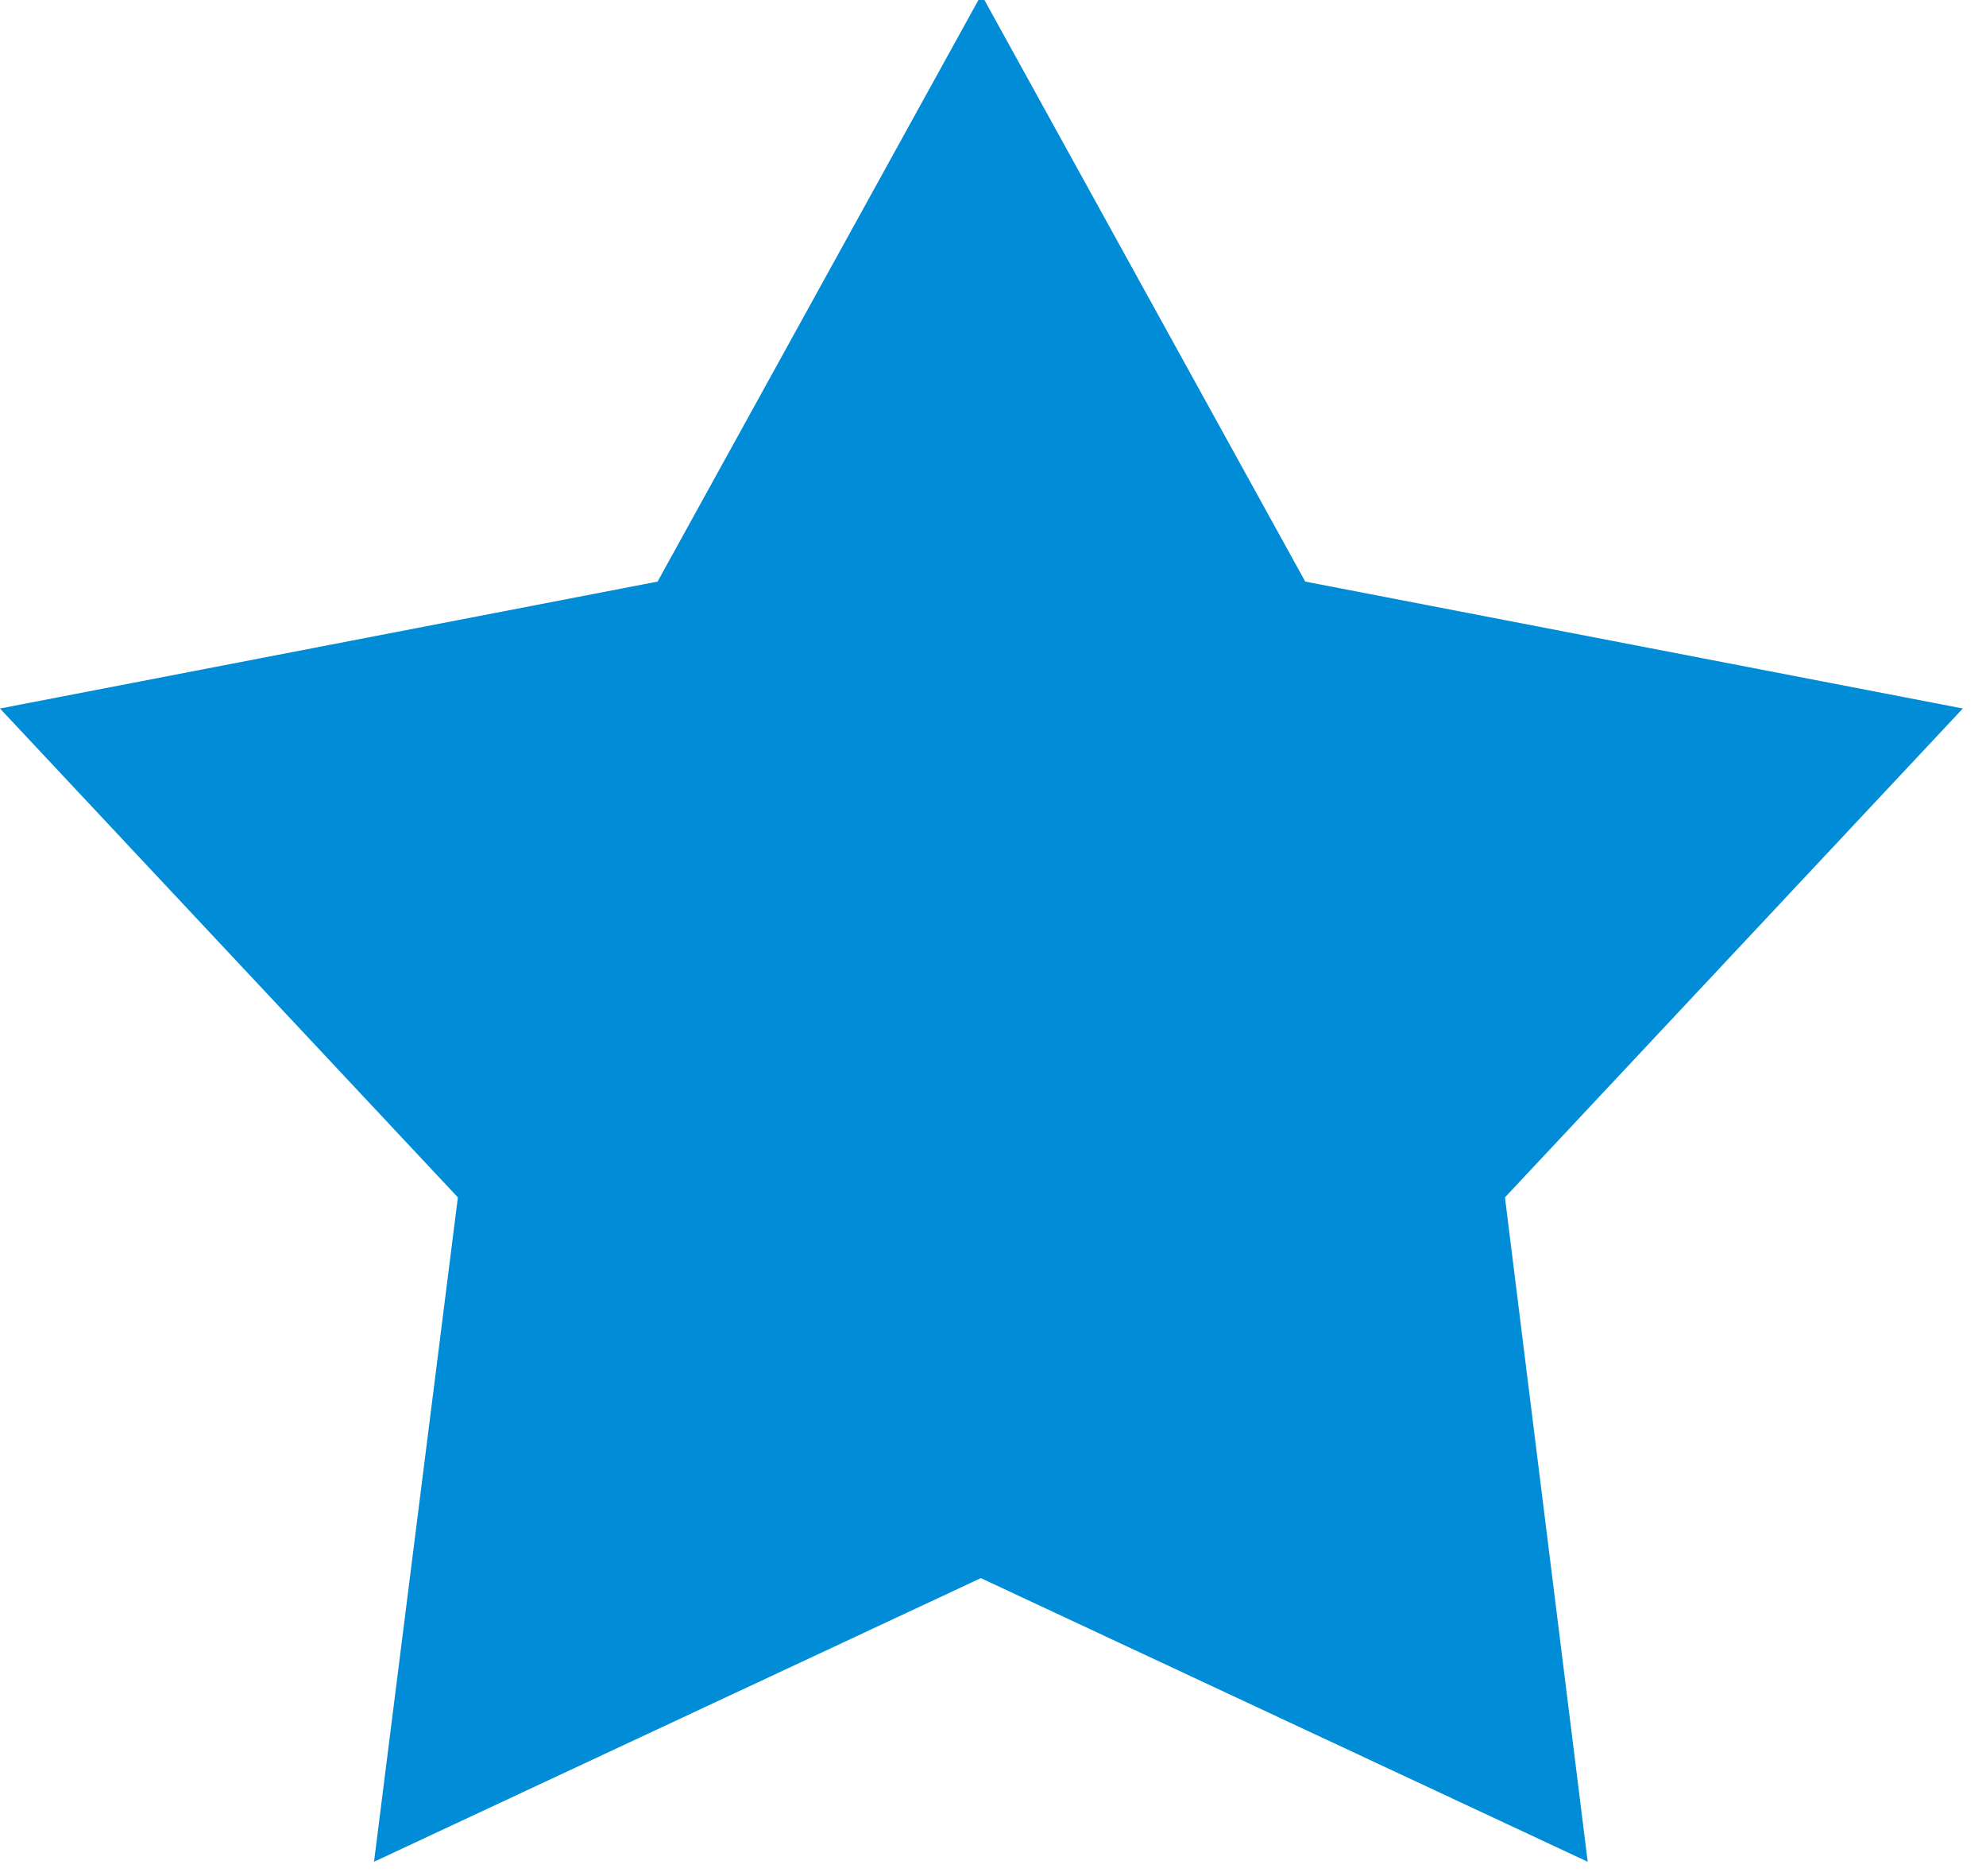 <svg xmlns="http://www.w3.org/2000/svg" xmlns:xlink="http://www.w3.org/1999/xlink" width="18" height="17"><defs><path id="a" d="M799.9 858.96l2.93 5.31 5.96 1.15-4.15 4.43.75 6.02-5.5-2.57-5.5 2.57.76-6.02-4.15-4.43 5.96-1.15 2.93-5.31"/></defs><use fill="#008cd6" xlink:href="#a" transform="translate(-791 -859)"/></svg>